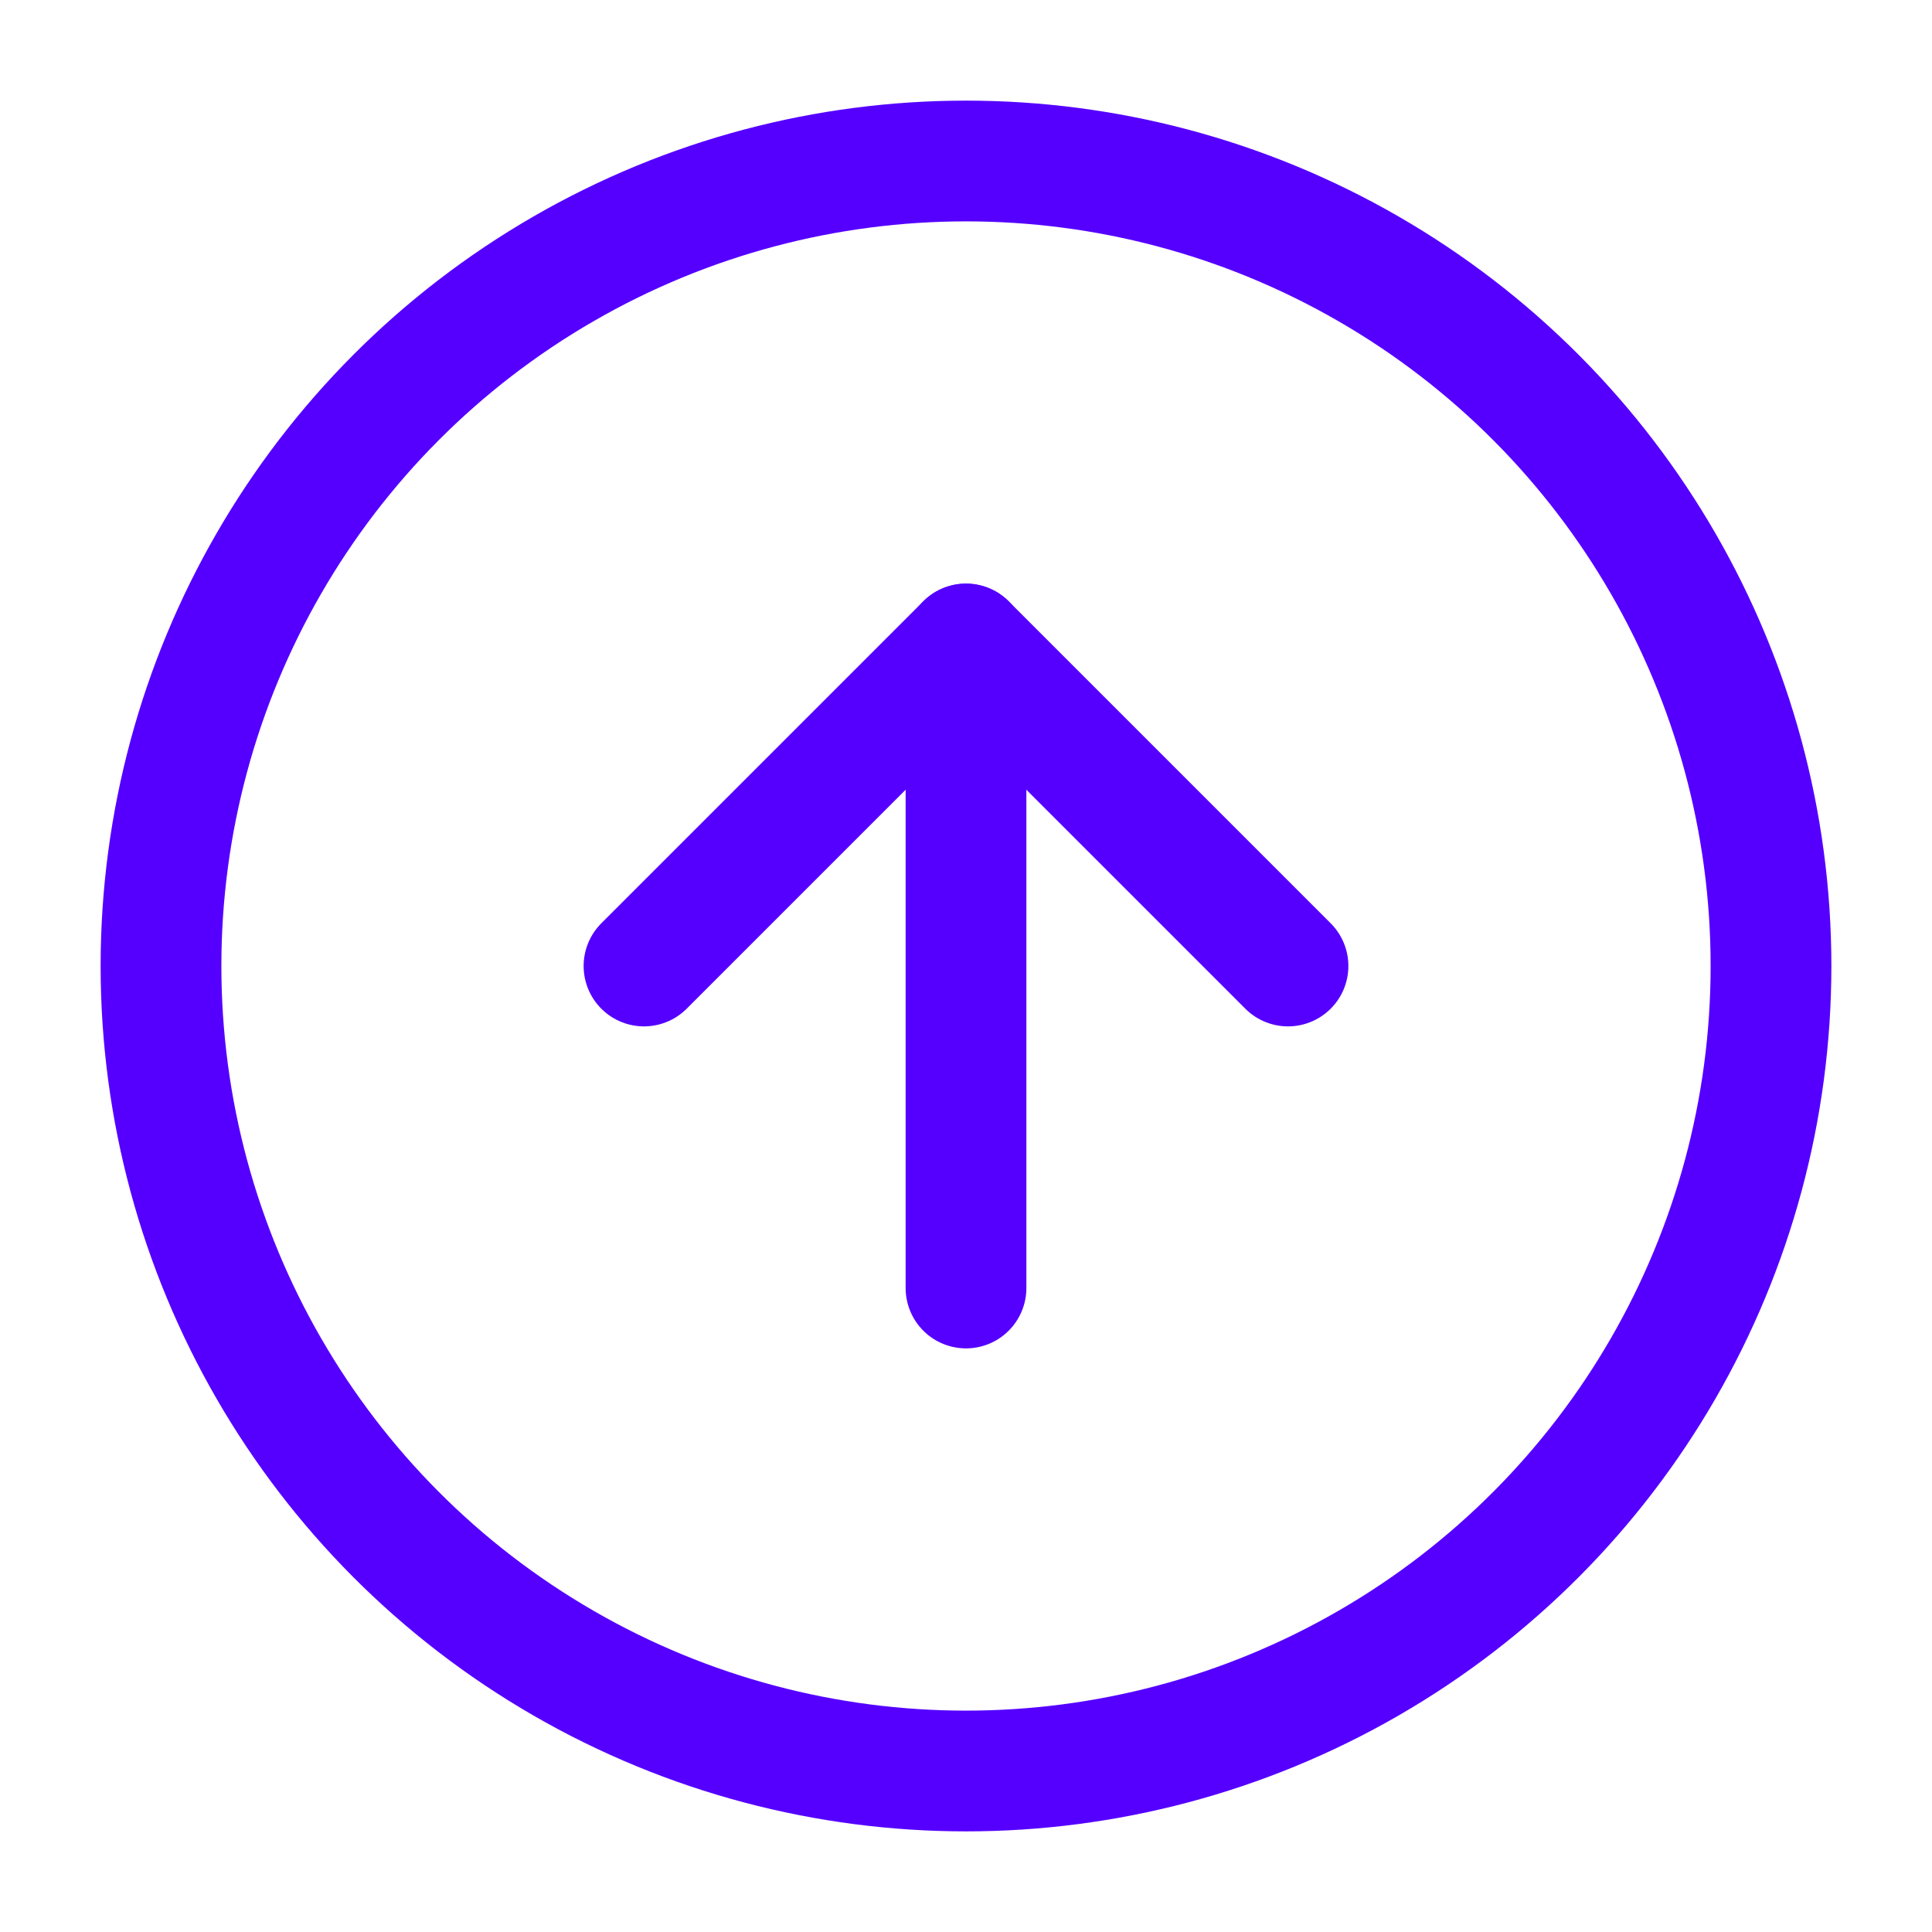 <svg fill="none" height="32" stroke="#50f" stroke-linecap="round" stroke-linejoin="round" stroke-width="1.5" viewBox="0 0 24 24" width="32" xmlns="http://www.w3.org/2000/svg"><circle cx="12" cy="12" r="10"/><path d="m16 12-4-4-4 4"/><path d="m12 16v-8"/></svg>